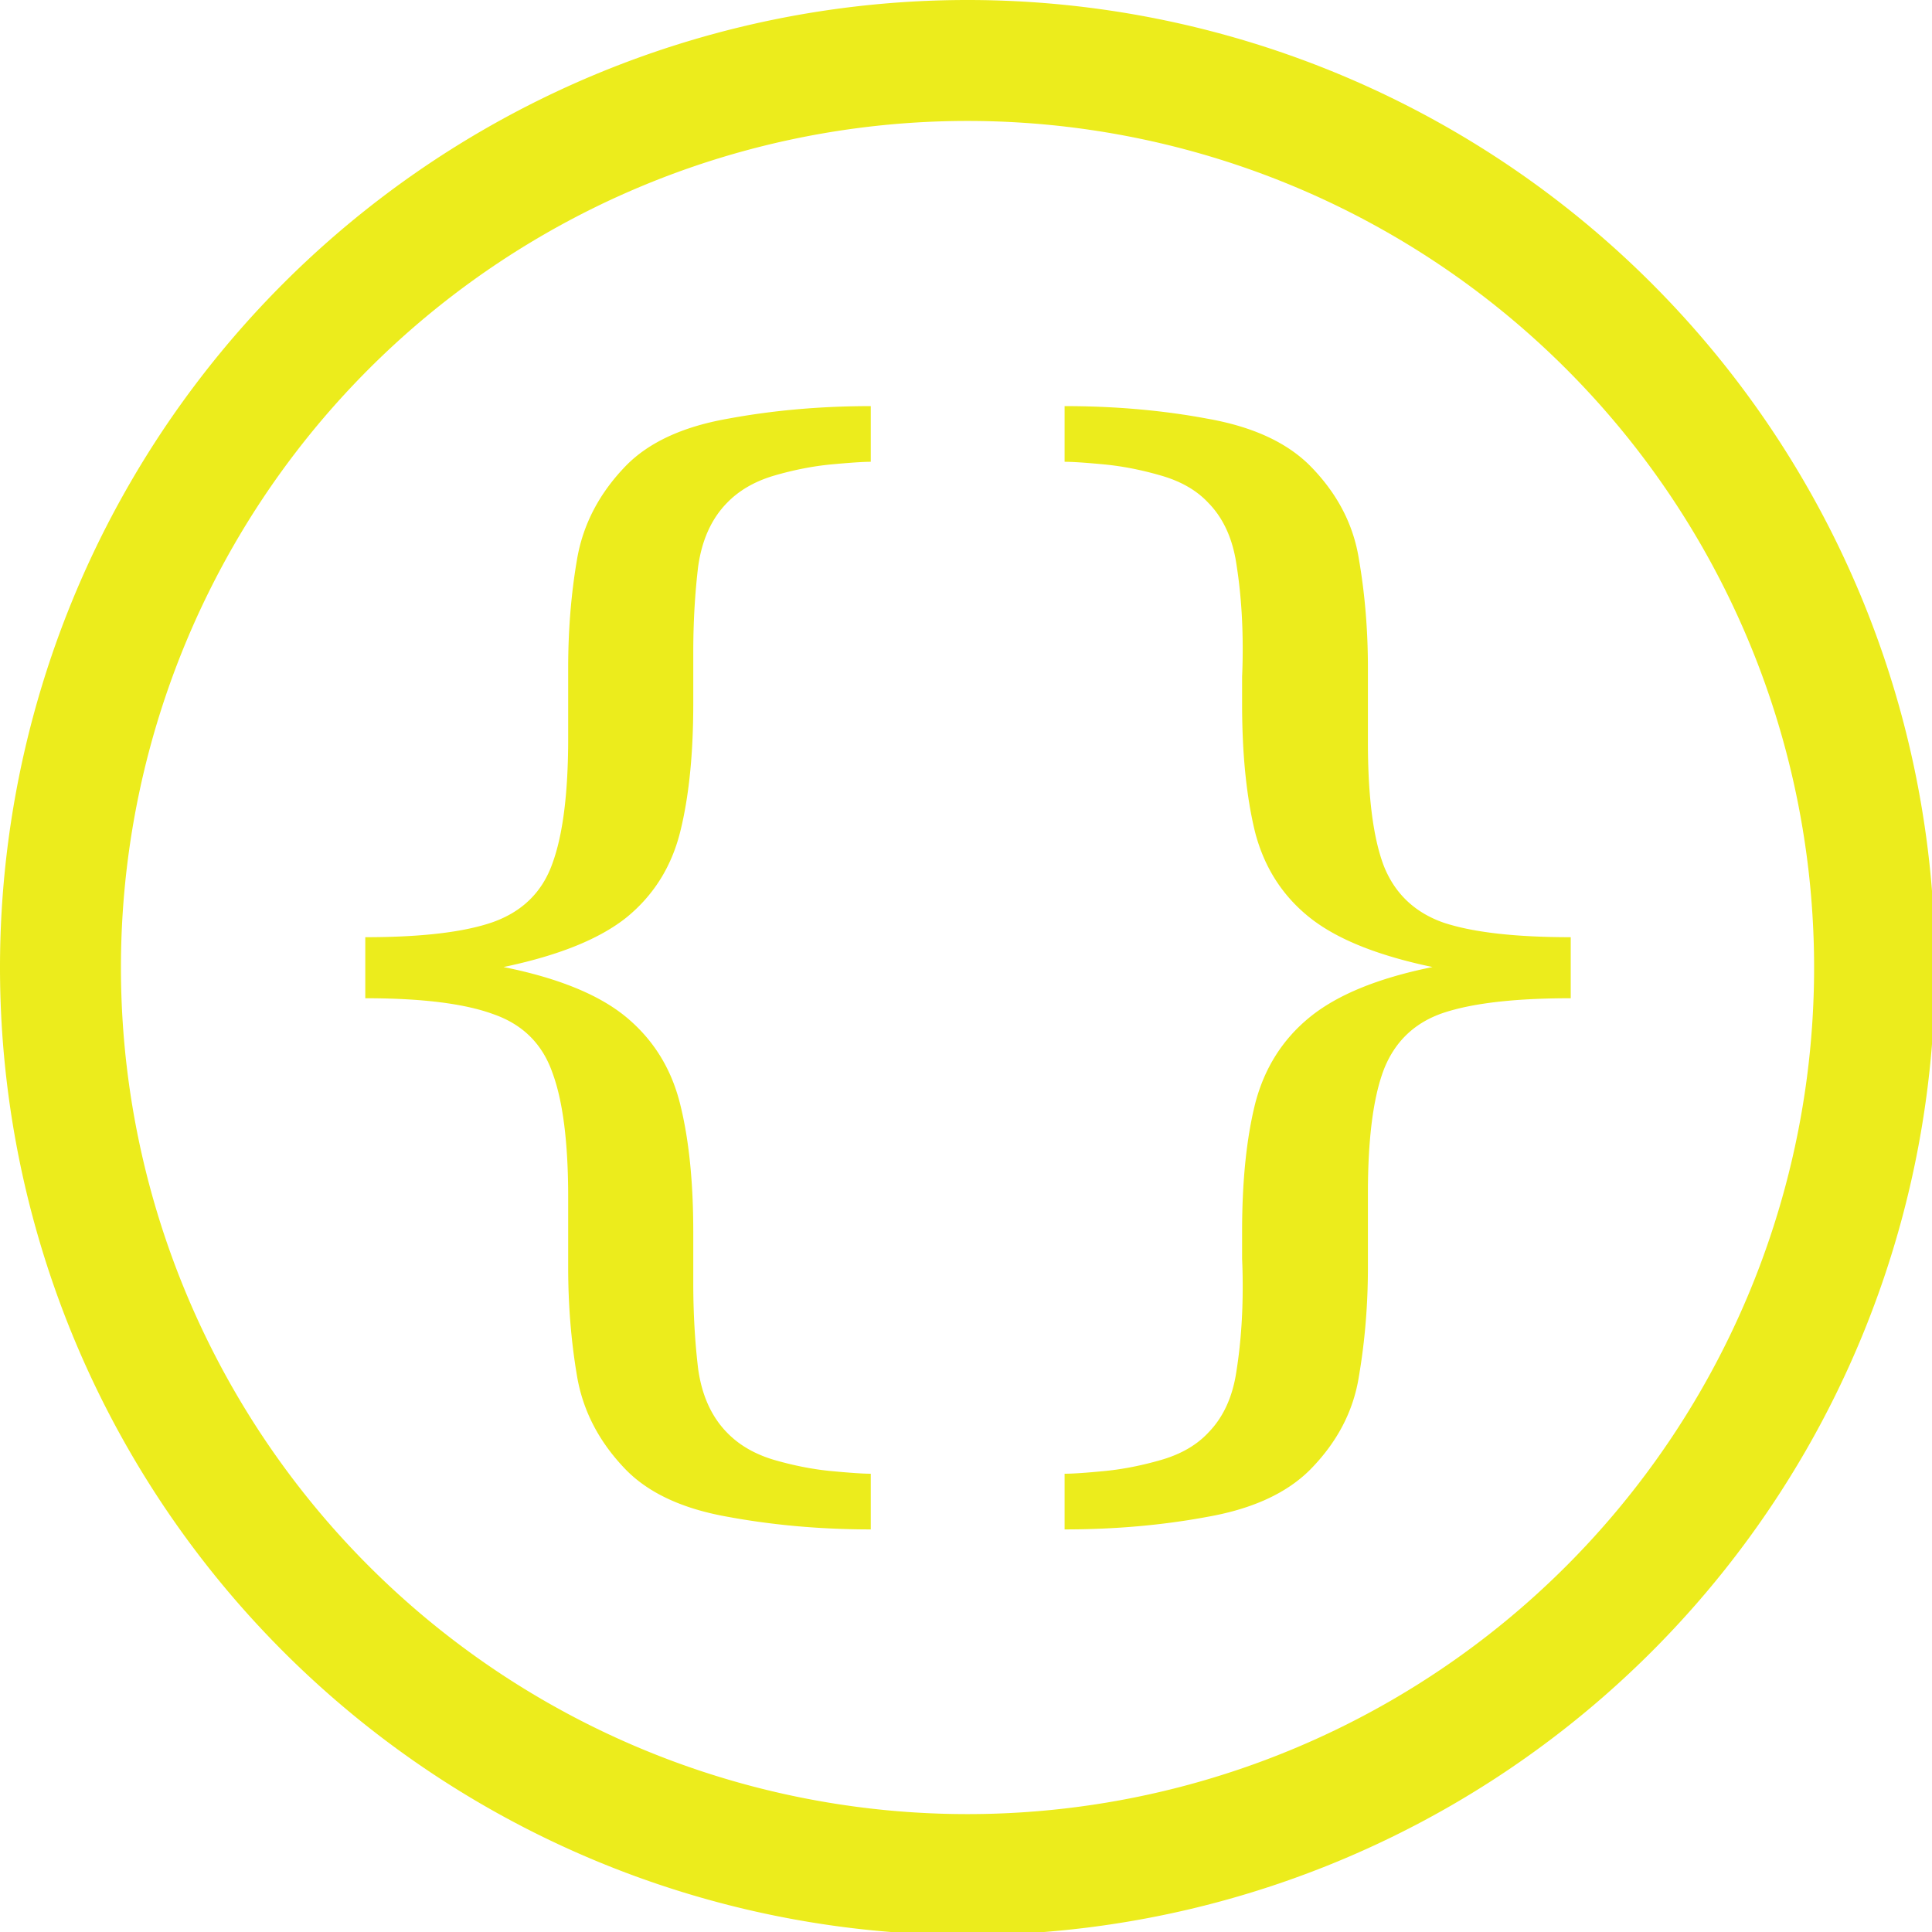 <?xml version="1.0" encoding="UTF-8" standalone="no"?>
<svg
   xmlns:dc="http://purl.org/dc/elements/1.1/"
   xmlns:cc="http://creativecommons.org/ns#"
   xmlns:rdf="http://www.w3.org/1999/02/22-rdf-syntax-ns#"
   xmlns:svg="http://www.w3.org/2000/svg"
   xmlns="http://www.w3.org/2000/svg"
   xmlns:sodipodi="http://sodipodi.sourceforge.net/DTD/sodipodi-0.dtd"
   xmlns:inkscape="http://www.inkscape.org/namespaces/inkscape"
   width="48"
   height="48"
   viewBox="0 0 12.7 12.7"
   version="1.1"
   id="svg4"
   sodipodi:docname="preferences-web-browser-stylesheets.svg"
   inkscape:version="0.92.5 (2060ec1f9f, 2020-04-08)">
  <defs
     id="defs8">
  <style
     id="current-color-scheme"
     type="text/css">
      .ColorScheme-Highlight {
        color:#ecec1c;
      }
  </style>
  </defs>
  <path
     class="ColorScheme-Highlight"
     style="fill:currentColor"
     d="M 24 0 A 24 24 0 0 0 0 24 A 24 24 0 0 0 24 48 A 24 24 0 0 0 48 24 A 24 24 0 0 0 24 0 z M 24 3 A 21 21 0 0 1 45 24 A 21 21 0 0 1 24 45 A 21 21 0 0 1 3 24 A 21 21 0 0 1 24 3 z M 21.6 10.074 C 20.36 10.074 19.177 10.178 18.051 10.387 C 16.936 10.584 16.094 10.973 15.525 11.555 C 14.866 12.235 14.462 13.007 14.314 13.873 C 14.167 14.728 14.094 15.627 14.094 16.57 L 14.094 18.314 C 14.094 19.674 13.963 20.711 13.701 21.424 C 13.451 22.126 12.962 22.608 12.234 22.871 C 11.518 23.123 10.459 23.248 9.061 23.248 L 9.061 24.762 C 10.459 24.762 11.518 24.893 12.234 25.156 C 12.962 25.408 13.451 25.891 13.701 26.604 C 13.963 27.305 14.094 28.338 14.094 29.697 L 14.094 31.439 C 14.094 32.372 14.167 33.272 14.314 34.139 C 14.462 35.005 14.866 35.777 15.525 36.457 C 16.094 37.038 16.936 37.428 18.051 37.625 C 19.177 37.833 20.36 37.938 21.6 37.938 L 21.6 36.557 C 21.406 36.557 21.076 36.534 20.609 36.49 C 20.155 36.446 19.682 36.353 19.193 36.211 C 18.716 36.068 18.329 35.842 18.033 35.535 C 17.647 35.14 17.407 34.61 17.316 33.941 C 17.237 33.272 17.197 32.564 17.197 31.818 L 17.197 30.553 C 17.197 29.314 17.089 28.261 16.873 27.395 C 16.657 26.517 16.214 25.798 15.543 25.238 C 14.872 24.679 13.855 24.262 12.49 23.988 C 13.855 23.703 14.872 23.293 15.543 22.756 C 16.214 22.208 16.657 21.499 16.873 20.633 C 17.089 19.767 17.197 18.709 17.197 17.459 L 17.197 16.191 C 17.197 15.446 17.237 14.739 17.316 14.07 C 17.407 13.401 17.647 12.869 18.033 12.475 C 18.329 12.168 18.716 11.943 19.193 11.801 C 19.682 11.658 20.155 11.565 20.609 11.521 C 21.076 11.478 21.406 11.455 21.6 11.455 L 21.6 10.074 z M 26.408 10.074 L 26.408 11.455 C 26.613 11.455 26.944 11.478 27.398 11.521 C 27.853 11.565 28.325 11.658 28.814 11.801 C 29.303 11.943 29.69 12.168 29.975 12.475 C 30.35 12.858 30.583 13.375 30.674 14.021 C 30.776 14.668 30.826 15.359 30.826 16.094 C 30.826 16.324 30.822 16.555 30.811 16.785 L 30.811 17.459 C 30.811 18.709 30.919 19.773 31.135 20.65 C 31.362 21.517 31.811 22.219 32.482 22.756 C 33.153 23.293 34.171 23.703 35.535 23.988 C 34.182 24.262 33.165 24.679 32.482 25.238 C 31.811 25.787 31.362 26.5 31.135 27.377 C 30.919 28.243 30.811 29.303 30.811 30.553 L 30.811 31.227 C 30.822 31.457 30.826 31.688 30.826 31.918 C 30.826 32.653 30.776 33.343 30.674 33.99 C 30.583 34.637 30.35 35.151 29.975 35.535 C 29.69 35.842 29.303 36.068 28.814 36.211 C 28.325 36.353 27.853 36.446 27.398 36.49 C 26.944 36.534 26.613 36.557 26.408 36.557 L 26.408 37.938 C 27.659 37.938 28.843 37.833 29.957 37.625 C 31.071 37.428 31.918 37.038 32.498 36.457 C 33.169 35.777 33.573 35.005 33.709 34.139 C 33.857 33.272 33.932 32.372 33.932 31.439 L 33.932 29.598 C 33.932 28.249 34.063 27.23 34.324 26.539 C 34.597 25.837 35.092 25.364 35.809 25.123 C 36.536 24.882 37.587 24.762 38.963 24.762 L 38.963 23.248 C 37.587 23.248 36.536 23.128 35.809 22.887 C 35.092 22.635 34.597 22.164 34.324 21.473 C 34.063 20.782 33.932 19.761 33.932 18.412 L 33.932 16.57 C 33.932 15.627 33.857 14.728 33.709 13.873 C 33.573 13.007 33.169 12.235 32.498 11.555 C 31.918 10.973 31.071 10.584 29.957 10.387 C 28.843 10.178 27.659 10.074 26.408 10.074 z "
     transform="scale(0.265)"
     id="path841" />
</svg>
